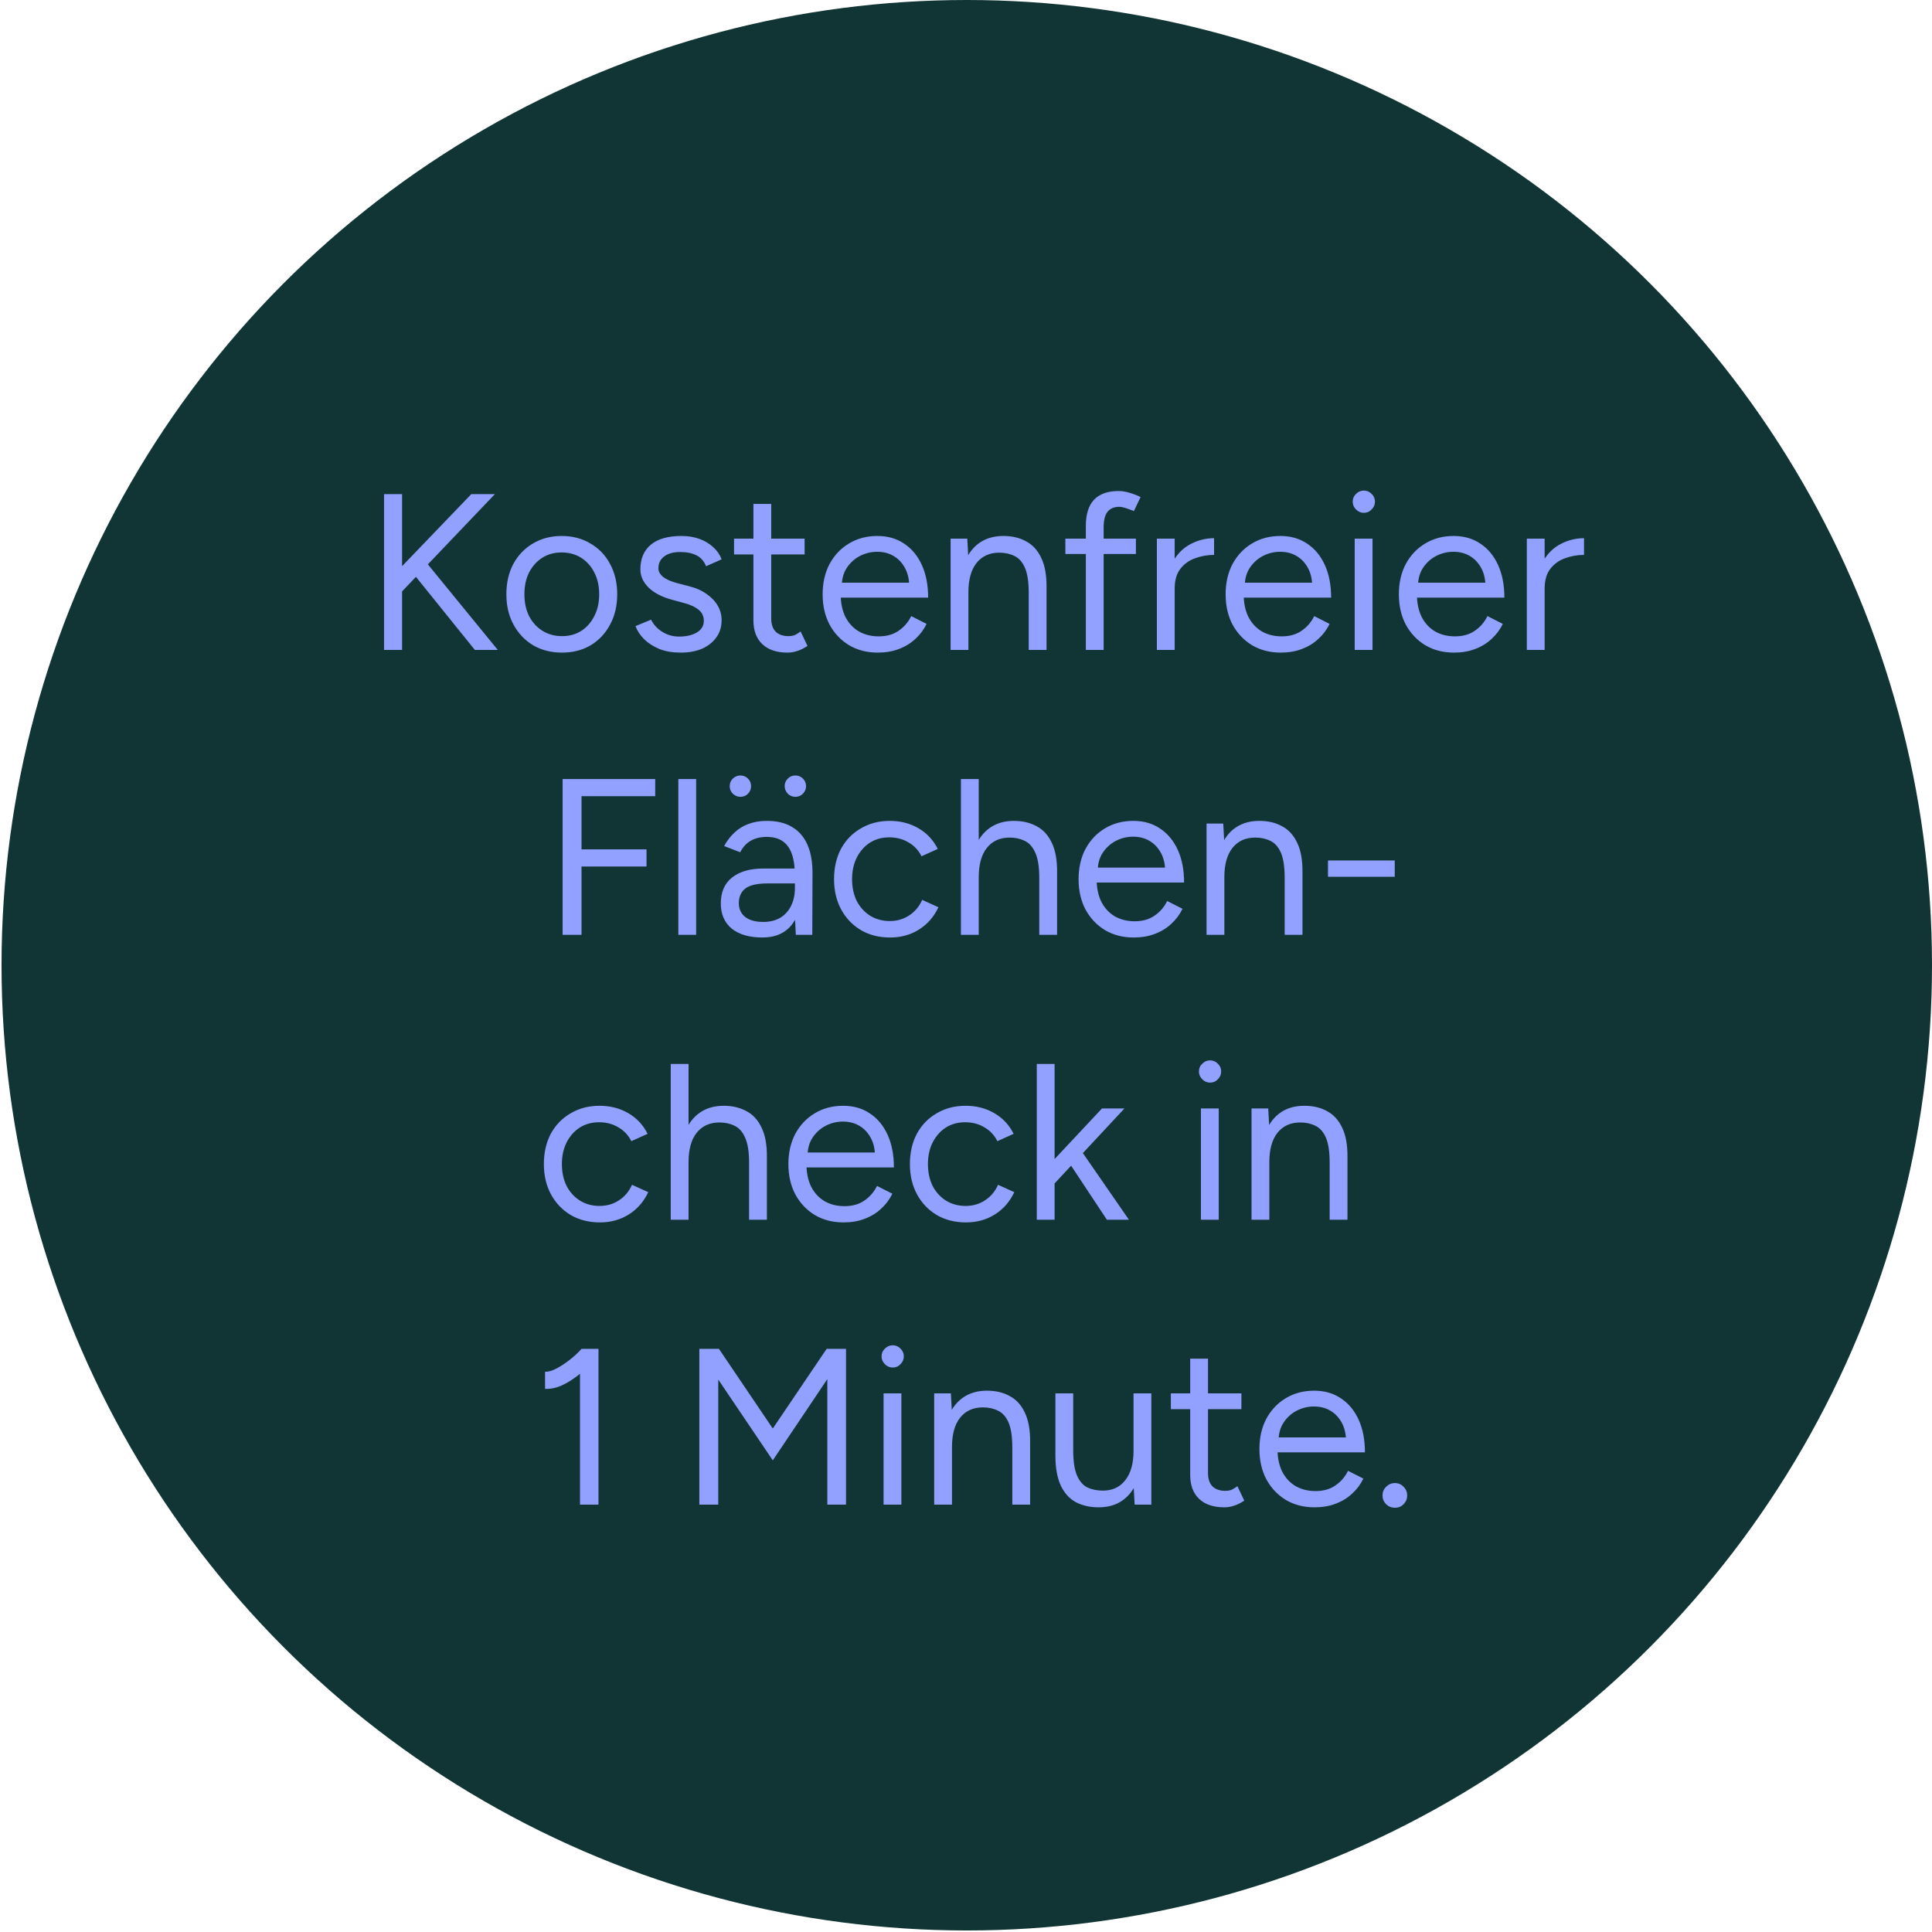 <svg width="217" height="217" viewBox="0 0 217 217" fill="none" xmlns="http://www.w3.org/2000/svg">
<ellipse cx="108.586" cy="108.414" rx="108.414" ry="108.414" fill="#113534"/>
<path d="M44.611 67L43.736 65.075L52.936 55.5H55.586L44.611 67ZM43.136 73V55.5H45.161V73H43.136ZM53.336 73L46.161 64.1L47.536 62.75L55.911 73H53.336ZM63.125 73.3C61.908 73.3 60.825 73.025 59.875 72.475C58.942 71.908 58.208 71.133 57.675 70.15C57.142 69.167 56.875 68.033 56.875 66.75C56.875 65.467 57.133 64.333 57.65 63.35C58.183 62.367 58.917 61.6 59.85 61.05C60.8 60.483 61.875 60.2 63.075 60.2C64.308 60.2 65.392 60.483 66.325 61.05C67.275 61.6 68.008 62.367 68.525 63.35C69.058 64.333 69.325 65.467 69.325 66.75C69.325 68.033 69.058 69.167 68.525 70.15C68.008 71.133 67.283 71.908 66.35 72.475C65.417 73.025 64.342 73.3 63.125 73.3ZM63.125 71.45C63.958 71.45 64.683 71.25 65.3 70.85C65.917 70.45 66.4 69.9 66.75 69.2C67.117 68.5 67.3 67.683 67.3 66.75C67.3 65.817 67.117 65 66.75 64.3C66.4 63.6 65.908 63.05 65.275 62.65C64.642 62.25 63.908 62.05 63.075 62.05C62.258 62.05 61.533 62.25 60.9 62.65C60.283 63.05 59.792 63.6 59.425 64.3C59.075 65 58.9 65.817 58.9 66.75C58.9 67.667 59.075 68.483 59.425 69.2C59.792 69.9 60.292 70.45 60.925 70.85C61.575 71.25 62.308 71.45 63.125 71.45ZM76.477 73.3C75.56 73.3 74.76 73.167 74.077 72.9C73.394 72.617 72.819 72.25 72.352 71.8C71.902 71.35 71.577 70.858 71.377 70.325L73.127 69.6C73.41 70.167 73.835 70.625 74.402 70.975C74.969 71.325 75.594 71.5 76.277 71.5C77.06 71.5 77.719 71.35 78.252 71.05C78.785 70.733 79.052 70.292 79.052 69.725C79.052 69.208 78.852 68.792 78.452 68.475C78.069 68.158 77.494 67.9 76.727 67.7L75.527 67.375C74.394 67.075 73.51 66.625 72.877 66.025C72.244 65.408 71.927 64.717 71.927 63.95C71.927 62.767 72.31 61.85 73.077 61.2C73.86 60.533 75.019 60.2 76.552 60.2C77.285 60.2 77.952 60.308 78.552 60.525C79.152 60.742 79.669 61.05 80.102 61.45C80.535 61.833 80.852 62.292 81.052 62.825L79.302 63.6C79.085 63.033 78.727 62.625 78.227 62.375C77.727 62.125 77.119 62 76.402 62C75.635 62 75.035 62.167 74.602 62.5C74.169 62.817 73.952 63.267 73.952 63.85C73.952 64.183 74.127 64.5 74.477 64.8C74.844 65.083 75.377 65.317 76.077 65.5L77.327 65.825C78.144 66.025 78.827 66.325 79.377 66.725C79.927 67.108 80.344 67.55 80.627 68.05C80.91 68.55 81.052 69.083 81.052 69.65C81.052 70.4 80.852 71.05 80.452 71.6C80.052 72.15 79.51 72.575 78.827 72.875C78.144 73.158 77.36 73.3 76.477 73.3ZM88.448 73.3C87.231 73.3 86.289 72.983 85.623 72.35C84.956 71.717 84.623 70.825 84.623 69.675V56.6H86.623V69.475C86.623 70.108 86.789 70.6 87.123 70.95C87.473 71.283 87.956 71.45 88.573 71.45C88.773 71.45 88.964 71.425 89.148 71.375C89.348 71.308 89.606 71.158 89.923 70.925L90.698 72.55C90.264 72.833 89.873 73.025 89.523 73.125C89.173 73.242 88.814 73.3 88.448 73.3ZM82.448 62.275V60.5H90.373V62.275H82.448ZM98.598 73.3C97.381 73.3 96.306 73.025 95.373 72.475C94.439 71.908 93.706 71.133 93.173 70.15C92.656 69.167 92.398 68.033 92.398 66.75C92.398 65.467 92.656 64.333 93.173 63.35C93.706 62.367 94.431 61.6 95.348 61.05C96.281 60.483 97.348 60.2 98.548 60.2C99.714 60.2 100.723 60.492 101.573 61.075C102.423 61.642 103.081 62.442 103.548 63.475C104.014 64.508 104.248 65.725 104.248 67.125H93.923L94.423 66.7C94.423 67.7 94.598 68.558 94.948 69.275C95.314 69.992 95.823 70.542 96.473 70.925C97.123 71.292 97.864 71.475 98.698 71.475C99.581 71.475 100.323 71.267 100.923 70.85C101.539 70.433 102.014 69.883 102.348 69.2L104.073 70.075C103.756 70.725 103.331 71.292 102.798 71.775C102.281 72.258 101.664 72.633 100.948 72.9C100.248 73.167 99.464 73.3 98.598 73.3ZM94.548 65.85L94.023 65.45H102.648L102.123 65.875C102.123 65.075 101.964 64.383 101.648 63.8C101.331 63.217 100.906 62.767 100.373 62.45C99.839 62.133 99.223 61.975 98.523 61.975C97.839 61.975 97.189 62.133 96.573 62.45C95.973 62.767 95.481 63.217 95.098 63.8C94.731 64.367 94.548 65.05 94.548 65.85ZM106.77 73V60.5H108.645L108.77 62.8V73H106.77ZM115.545 73V66.6H117.545V73H115.545ZM115.545 66.6C115.545 65.367 115.403 64.425 115.12 63.775C114.837 63.125 114.445 62.683 113.945 62.45C113.445 62.2 112.878 62.075 112.245 62.075C111.145 62.075 110.287 62.467 109.67 63.25C109.07 64.017 108.77 65.108 108.77 66.525H107.795C107.795 65.208 107.987 64.075 108.37 63.125C108.753 62.175 109.312 61.45 110.045 60.95C110.778 60.45 111.662 60.2 112.695 60.2C113.678 60.2 114.528 60.4 115.245 60.8C115.978 61.183 116.545 61.8 116.945 62.65C117.362 63.5 117.562 64.617 117.545 66V66.6H115.545ZM121.96 73V59.075C121.96 57.775 122.26 56.8 122.86 56.15C123.477 55.483 124.41 55.15 125.66 55.15C125.994 55.15 126.369 55.208 126.785 55.325C127.202 55.442 127.644 55.608 128.11 55.825L127.36 57.4C126.977 57.25 126.652 57.133 126.385 57.05C126.119 56.967 125.894 56.925 125.71 56.925C125.127 56.925 124.685 57.117 124.385 57.5C124.102 57.867 123.96 58.442 123.96 59.225V73H121.96ZM119.66 62.225V60.5H127.585V62.225H119.66ZM131.039 66.225C131.039 64.875 131.297 63.783 131.814 62.95C132.331 62.1 132.989 61.475 133.789 61.075C134.606 60.658 135.464 60.45 136.364 60.45V62.325C135.631 62.325 134.922 62.45 134.239 62.7C133.572 62.933 133.022 63.325 132.589 63.875C132.156 64.425 131.939 65.175 131.939 66.125L131.039 66.225ZM129.939 73V60.5H131.939V73H129.939ZM143.861 73.3C142.645 73.3 141.57 73.025 140.636 72.475C139.703 71.908 138.97 71.133 138.436 70.15C137.92 69.167 137.661 68.033 137.661 66.75C137.661 65.467 137.92 64.333 138.436 63.35C138.97 62.367 139.695 61.6 140.611 61.05C141.545 60.483 142.611 60.2 143.811 60.2C144.978 60.2 145.986 60.492 146.836 61.075C147.686 61.642 148.345 62.442 148.811 63.475C149.278 64.508 149.511 65.725 149.511 67.125H139.186L139.686 66.7C139.686 67.7 139.861 68.558 140.211 69.275C140.578 69.992 141.086 70.542 141.736 70.925C142.386 71.292 143.128 71.475 143.961 71.475C144.845 71.475 145.586 71.267 146.186 70.85C146.803 70.433 147.278 69.883 147.611 69.2L149.336 70.075C149.02 70.725 148.595 71.292 148.061 71.775C147.545 72.258 146.928 72.633 146.211 72.9C145.511 73.167 144.728 73.3 143.861 73.3ZM139.811 65.85L139.286 65.45H147.911L147.386 65.875C147.386 65.075 147.228 64.383 146.911 63.8C146.595 63.217 146.17 62.767 145.636 62.45C145.103 62.133 144.486 61.975 143.786 61.975C143.103 61.975 142.453 62.133 141.836 62.45C141.236 62.767 140.745 63.217 140.361 63.8C139.995 64.367 139.811 65.05 139.811 65.85ZM152.159 73V60.5H154.159V73H152.159ZM153.184 57.6C152.85 57.6 152.559 57.475 152.309 57.225C152.059 56.975 151.934 56.683 151.934 56.35C151.934 56 152.059 55.708 152.309 55.475C152.559 55.225 152.85 55.1 153.184 55.1C153.534 55.1 153.825 55.225 154.059 55.475C154.309 55.708 154.434 56 154.434 56.35C154.434 56.683 154.309 56.975 154.059 57.225C153.825 57.475 153.534 57.6 153.184 57.6ZM163.319 73.3C162.103 73.3 161.028 73.025 160.094 72.475C159.161 71.908 158.428 71.133 157.894 70.15C157.378 69.167 157.119 68.033 157.119 66.75C157.119 65.467 157.378 64.333 157.894 63.35C158.428 62.367 159.153 61.6 160.069 61.05C161.003 60.483 162.069 60.2 163.269 60.2C164.436 60.2 165.444 60.492 166.294 61.075C167.144 61.642 167.803 62.442 168.269 63.475C168.736 64.508 168.969 65.725 168.969 67.125H158.644L159.144 66.7C159.144 67.7 159.319 68.558 159.669 69.275C160.036 69.992 160.544 70.542 161.194 70.925C161.844 71.292 162.586 71.475 163.419 71.475C164.303 71.475 165.044 71.267 165.644 70.85C166.261 70.433 166.736 69.883 167.069 69.2L168.794 70.075C168.478 70.725 168.053 71.292 167.519 71.775C167.003 72.258 166.386 72.633 165.669 72.9C164.969 73.167 164.186 73.3 163.319 73.3ZM159.269 65.85L158.744 65.45H167.369L166.844 65.875C166.844 65.075 166.686 64.383 166.369 63.8C166.053 63.217 165.628 62.767 165.094 62.45C164.561 62.133 163.944 61.975 163.244 61.975C162.561 61.975 161.911 62.133 161.294 62.45C160.694 62.767 160.203 63.217 159.819 63.8C159.453 64.367 159.269 65.05 159.269 65.85ZM172.592 66.225C172.592 64.875 172.85 63.783 173.367 62.95C173.883 62.1 174.542 61.475 175.342 61.075C176.158 60.658 177.017 60.45 177.917 60.45V62.325C177.183 62.325 176.475 62.45 175.792 62.7C175.125 62.933 174.575 63.325 174.142 63.875C173.708 64.425 173.492 65.175 173.492 66.125L172.592 66.225ZM171.492 73V60.5H173.492V73H171.492ZM63.192 105V87.5H73.592V89.425H65.317V95.4H72.617V97.325H65.317V105H63.192ZM76.191 105V87.5H78.191V105H76.191ZM89.385 105L89.285 102.95V98.4C89.285 97.417 89.176 96.608 88.96 95.975C88.743 95.325 88.401 94.833 87.935 94.5C87.468 94.167 86.86 94 86.11 94C85.426 94 84.835 94.142 84.335 94.425C83.851 94.692 83.451 95.125 83.135 95.725L81.335 95.025C81.651 94.442 82.035 93.942 82.485 93.525C82.935 93.092 83.46 92.767 84.06 92.55C84.66 92.317 85.343 92.2 86.11 92.2C87.276 92.2 88.235 92.433 88.985 92.9C89.751 93.35 90.326 94.025 90.71 94.925C91.093 95.808 91.276 96.908 91.26 98.225L91.235 105H89.385ZM85.635 105.3C84.168 105.3 83.018 104.967 82.185 104.3C81.368 103.617 80.96 102.675 80.96 101.475C80.96 100.208 81.376 99.242 82.21 98.575C83.06 97.892 84.243 97.55 85.76 97.55H89.335V99.225H86.21C85.043 99.225 84.21 99.417 83.71 99.8C83.226 100.183 82.985 100.733 82.985 101.45C82.985 102.1 83.226 102.617 83.71 103C84.193 103.367 84.868 103.55 85.735 103.55C86.451 103.55 87.076 103.4 87.61 103.1C88.143 102.783 88.551 102.342 88.835 101.775C89.135 101.192 89.285 100.508 89.285 99.725H90.135C90.135 101.425 89.751 102.783 88.985 103.8C88.218 104.8 87.101 105.3 85.635 105.3ZM89.335 89.5C89.001 89.5 88.718 89.383 88.485 89.15C88.251 88.9 88.135 88.617 88.135 88.3C88.135 87.967 88.251 87.683 88.485 87.45C88.718 87.217 89.001 87.1 89.335 87.1C89.668 87.1 89.951 87.217 90.185 87.45C90.418 87.683 90.535 87.967 90.535 88.3C90.535 88.617 90.418 88.9 90.185 89.15C89.951 89.383 89.668 89.5 89.335 89.5ZM83.16 89.5C82.843 89.5 82.56 89.383 82.31 89.15C82.076 88.917 81.96 88.633 81.96 88.3C81.96 87.967 82.076 87.683 82.31 87.45C82.56 87.217 82.843 87.1 83.16 87.1C83.493 87.1 83.776 87.217 84.01 87.45C84.243 87.683 84.36 87.967 84.36 88.3C84.36 88.633 84.243 88.917 84.01 89.15C83.776 89.383 83.493 89.5 83.16 89.5ZM99.979 105.3C98.746 105.3 97.654 105.025 96.704 104.475C95.754 103.908 95.013 103.133 94.479 102.15C93.946 101.167 93.679 100.033 93.679 98.75C93.679 97.467 93.938 96.333 94.454 95.35C94.988 94.367 95.729 93.6 96.679 93.05C97.629 92.483 98.713 92.2 99.929 92.2C101.129 92.2 102.204 92.475 103.154 93.025C104.104 93.575 104.829 94.35 105.329 95.35L103.504 96.175C103.171 95.508 102.688 94.992 102.054 94.625C101.421 94.242 100.696 94.05 99.879 94.05C99.063 94.05 98.338 94.25 97.704 94.65C97.088 95.05 96.596 95.608 96.229 96.325C95.879 97.025 95.704 97.833 95.704 98.75C95.704 99.667 95.879 100.483 96.229 101.2C96.596 101.9 97.096 102.45 97.729 102.85C98.379 103.25 99.113 103.45 99.929 103.45C100.746 103.45 101.471 103.242 102.104 102.825C102.754 102.408 103.246 101.825 103.579 101.075L105.404 101.9C104.904 102.967 104.179 103.8 103.229 104.4C102.279 105 101.196 105.3 99.979 105.3ZM107.93 105V87.5H109.93V105H107.93ZM116.73 105V98.6H118.73V105H116.73ZM116.73 98.6C116.73 97.367 116.58 96.425 116.28 95.775C115.996 95.125 115.605 94.683 115.105 94.45C114.605 94.2 114.038 94.075 113.405 94.075C112.305 94.075 111.446 94.467 110.83 95.25C110.23 96.017 109.93 97.108 109.93 98.525H108.955C108.955 97.208 109.146 96.075 109.53 95.125C109.93 94.175 110.496 93.45 111.23 92.95C111.963 92.45 112.846 92.2 113.88 92.2C114.846 92.2 115.696 92.4 116.43 92.8C117.163 93.183 117.73 93.8 118.13 94.65C118.546 95.5 118.746 96.617 118.73 98V98.6H116.73ZM127.345 105.3C126.128 105.3 125.053 105.025 124.12 104.475C123.187 103.908 122.453 103.133 121.92 102.15C121.403 101.167 121.145 100.033 121.145 98.75C121.145 97.467 121.403 96.333 121.92 95.35C122.453 94.367 123.178 93.6 124.095 93.05C125.028 92.483 126.095 92.2 127.295 92.2C128.462 92.2 129.47 92.492 130.32 93.075C131.17 93.642 131.828 94.442 132.295 95.475C132.762 96.508 132.995 97.725 132.995 99.125H122.67L123.17 98.7C123.17 99.7 123.345 100.558 123.695 101.275C124.062 101.992 124.57 102.542 125.22 102.925C125.87 103.292 126.612 103.475 127.445 103.475C128.328 103.475 129.07 103.267 129.67 102.85C130.287 102.433 130.762 101.883 131.095 101.2L132.82 102.075C132.503 102.725 132.078 103.292 131.545 103.775C131.028 104.258 130.412 104.633 129.695 104.9C128.995 105.167 128.212 105.3 127.345 105.3ZM123.295 97.85L122.77 97.45H131.395L130.87 97.875C130.87 97.075 130.712 96.383 130.395 95.8C130.078 95.217 129.653 94.767 129.12 94.45C128.587 94.133 127.97 93.975 127.27 93.975C126.587 93.975 125.937 94.133 125.32 94.45C124.72 94.767 124.228 95.217 123.845 95.8C123.478 96.367 123.295 97.05 123.295 97.85ZM135.518 105V92.5H137.393L137.518 94.8V105H135.518ZM144.293 105V98.6H146.293V105H144.293ZM144.293 98.6C144.293 97.367 144.151 96.425 143.868 95.775C143.584 95.125 143.193 94.683 142.693 94.45C142.193 94.2 141.626 94.075 140.993 94.075C139.893 94.075 139.034 94.467 138.418 95.25C137.818 96.017 137.518 97.108 137.518 98.525H136.543C136.543 97.208 136.734 96.075 137.118 95.125C137.501 94.175 138.059 93.45 138.793 92.95C139.526 92.45 140.409 92.2 141.443 92.2C142.426 92.2 143.276 92.4 143.993 92.8C144.726 93.183 145.293 93.8 145.693 94.65C146.109 95.5 146.309 96.617 146.293 98V98.6H144.293ZM149.158 98.475V96.65H156.658V98.475H149.158ZM67.386 137.3C66.153 137.3 65.061 137.025 64.112 136.475C63.161 135.908 62.42 135.133 61.886 134.15C61.353 133.167 61.087 132.033 61.087 130.75C61.087 129.467 61.345 128.333 61.861 127.35C62.395 126.367 63.136 125.6 64.087 125.05C65.037 124.483 66.12 124.2 67.337 124.2C68.537 124.2 69.612 124.475 70.561 125.025C71.511 125.575 72.237 126.35 72.737 127.35L70.912 128.175C70.578 127.508 70.095 126.992 69.462 126.625C68.828 126.242 68.103 126.05 67.287 126.05C66.47 126.05 65.745 126.25 65.112 126.65C64.495 127.05 64.003 127.608 63.636 128.325C63.286 129.025 63.111 129.833 63.111 130.75C63.111 131.667 63.286 132.483 63.636 133.2C64.003 133.9 64.503 134.45 65.136 134.85C65.787 135.25 66.52 135.45 67.337 135.45C68.153 135.45 68.878 135.242 69.511 134.825C70.162 134.408 70.653 133.825 70.987 133.075L72.811 133.9C72.311 134.967 71.587 135.8 70.636 136.4C69.686 137 68.603 137.3 67.386 137.3ZM75.337 137V119.5H77.337V137H75.337ZM84.137 137V130.6H86.137V137H84.137ZM84.137 130.6C84.137 129.367 83.987 128.425 83.687 127.775C83.404 127.125 83.012 126.683 82.512 126.45C82.012 126.2 81.445 126.075 80.812 126.075C79.712 126.075 78.854 126.467 78.237 127.25C77.637 128.017 77.337 129.108 77.337 130.525H76.362C76.362 129.208 76.554 128.075 76.937 127.125C77.337 126.175 77.904 125.45 78.637 124.95C79.37 124.45 80.254 124.2 81.287 124.2C82.254 124.2 83.104 124.4 83.837 124.8C84.57 125.183 85.137 125.8 85.537 126.65C85.954 127.5 86.154 128.617 86.137 130V130.6H84.137ZM94.752 137.3C93.536 137.3 92.461 137.025 91.527 136.475C90.594 135.908 89.861 135.133 89.327 134.15C88.811 133.167 88.552 132.033 88.552 130.75C88.552 129.467 88.811 128.333 89.327 127.35C89.861 126.367 90.586 125.6 91.502 125.05C92.436 124.483 93.502 124.2 94.702 124.2C95.869 124.2 96.877 124.492 97.727 125.075C98.577 125.642 99.236 126.442 99.702 127.475C100.169 128.508 100.402 129.725 100.402 131.125H90.077L90.577 130.7C90.577 131.7 90.752 132.558 91.102 133.275C91.469 133.992 91.977 134.542 92.627 134.925C93.277 135.292 94.019 135.475 94.852 135.475C95.736 135.475 96.477 135.267 97.077 134.85C97.694 134.433 98.169 133.883 98.502 133.2L100.227 134.075C99.911 134.725 99.486 135.292 98.952 135.775C98.436 136.258 97.819 136.633 97.102 136.9C96.402 137.167 95.619 137.3 94.752 137.3ZM90.702 129.85L90.177 129.45H98.802L98.277 129.875C98.277 129.075 98.119 128.383 97.802 127.8C97.486 127.217 97.061 126.767 96.527 126.45C95.994 126.133 95.377 125.975 94.677 125.975C93.994 125.975 93.344 126.133 92.727 126.45C92.127 126.767 91.636 127.217 91.252 127.8C90.886 128.367 90.702 129.05 90.702 129.85ZM108.5 137.3C107.266 137.3 106.175 137.025 105.225 136.475C104.275 135.908 103.533 135.133 103 134.15C102.466 133.167 102.2 132.033 102.2 130.75C102.2 129.467 102.458 128.333 102.975 127.35C103.508 126.367 104.25 125.6 105.2 125.05C106.15 124.483 107.233 124.2 108.45 124.2C109.65 124.2 110.725 124.475 111.675 125.025C112.625 125.575 113.35 126.35 113.85 127.35L112.025 128.175C111.691 127.508 111.208 126.992 110.575 126.625C109.941 126.242 109.216 126.05 108.4 126.05C107.583 126.05 106.858 126.25 106.225 126.65C105.608 127.05 105.116 127.608 104.75 128.325C104.4 129.025 104.225 129.833 104.225 130.75C104.225 131.667 104.4 132.483 104.75 133.2C105.116 133.9 105.616 134.45 106.25 134.85C106.9 135.25 107.633 135.45 108.45 135.45C109.266 135.45 109.991 135.242 110.625 134.825C111.275 134.408 111.766 133.825 112.1 133.075L113.925 133.9C113.425 134.967 112.7 135.8 111.75 136.4C110.8 137 109.716 137.3 108.5 137.3ZM118.4 132.975L117.125 131.6L123.775 124.5H126.3L118.4 132.975ZM116.45 137V119.5H118.45V137H116.45ZM124.325 137L119.575 129.825L120.875 128.425L126.8 137H124.325ZM134.886 137V124.5H136.886V137H134.886ZM135.911 121.6C135.577 121.6 135.286 121.475 135.036 121.225C134.786 120.975 134.661 120.683 134.661 120.35C134.661 120 134.786 119.708 135.036 119.475C135.286 119.225 135.577 119.1 135.911 119.1C136.261 119.1 136.552 119.225 136.786 119.475C137.036 119.708 137.161 120 137.161 120.35C137.161 120.683 137.036 120.975 136.786 121.225C136.552 121.475 136.261 121.6 135.911 121.6ZM140.571 137V124.5H142.446L142.571 126.8V137H140.571ZM149.346 137V130.6H151.346V137H149.346ZM149.346 130.6C149.346 129.367 149.205 128.425 148.921 127.775C148.638 127.125 148.246 126.683 147.746 126.45C147.246 126.2 146.68 126.075 146.046 126.075C144.946 126.075 144.088 126.467 143.471 127.25C142.871 128.017 142.571 129.108 142.571 130.525H141.596C141.596 129.208 141.788 128.075 142.171 127.125C142.555 126.175 143.113 125.45 143.846 124.95C144.58 124.45 145.463 124.2 146.496 124.2C147.48 124.2 148.33 124.4 149.046 124.8C149.78 125.183 150.346 125.8 150.746 126.65C151.163 127.5 151.363 128.617 151.346 130V130.6H149.346ZM65.145 169V152.625L65.32 151.5H67.22V169H65.145ZM61.22 156V154.075C61.57 154.092 61.986 153.975 62.47 153.725C62.953 153.475 63.453 153.15 63.97 152.75C64.486 152.35 64.936 151.933 65.32 151.5L66.62 152.925C66.07 153.508 65.495 154.033 64.895 154.5C64.295 154.967 63.686 155.342 63.07 155.625C62.453 155.892 61.836 156.017 61.22 156ZM78.549 169V151.5H80.749L86.799 160.45L92.849 151.5H95.024V169H92.924V154.9L86.799 164.025L80.674 154.95V169H78.549ZM99.241 169V156.5H101.241V169H99.241ZM100.266 153.6C99.933 153.6 99.641 153.475 99.391 153.225C99.141 152.975 99.016 152.683 99.016 152.35C99.016 152 99.141 151.708 99.391 151.475C99.641 151.225 99.933 151.1 100.266 151.1C100.616 151.1 100.908 151.225 101.141 151.475C101.391 151.708 101.516 152 101.516 152.35C101.516 152.683 101.391 152.975 101.141 153.225C100.908 153.475 100.616 153.6 100.266 153.6ZM104.927 169V156.5H106.802L106.927 158.8V169H104.927ZM113.702 169V162.6H115.702V169H113.702ZM113.702 162.6C113.702 161.367 113.56 160.425 113.277 159.775C112.993 159.125 112.602 158.683 112.102 158.45C111.602 158.2 111.035 158.075 110.402 158.075C109.302 158.075 108.443 158.467 107.827 159.25C107.227 160.017 106.927 161.108 106.927 162.525H105.952C105.952 161.208 106.143 160.075 106.527 159.125C106.91 158.175 107.468 157.45 108.202 156.95C108.935 156.45 109.818 156.2 110.852 156.2C111.835 156.2 112.685 156.4 113.402 156.8C114.135 157.183 114.702 157.8 115.102 158.65C115.518 159.5 115.718 160.617 115.702 162V162.6H113.702ZM127.442 169L127.317 166.7V156.5H129.317V169H127.442ZM118.542 162.9V156.5H120.542V162.9H118.542ZM120.542 162.9C120.542 164.133 120.684 165.075 120.967 165.725C121.251 166.375 121.642 166.825 122.142 167.075C122.659 167.308 123.234 167.425 123.867 167.425C124.951 167.425 125.792 167.033 126.392 166.25C127.009 165.467 127.317 164.375 127.317 162.975H128.292C128.292 164.292 128.101 165.425 127.717 166.375C127.334 167.325 126.776 168.05 126.042 168.55C125.326 169.05 124.442 169.3 123.392 169.3C122.426 169.3 121.576 169.108 120.842 168.725C120.109 168.325 119.542 167.7 119.142 166.85C118.742 165.983 118.542 164.867 118.542 163.5V162.9H120.542ZM137.508 169.3C136.291 169.3 135.349 168.983 134.683 168.35C134.016 167.717 133.683 166.825 133.683 165.675V152.6H135.683V165.475C135.683 166.108 135.849 166.6 136.183 166.95C136.533 167.283 137.016 167.45 137.633 167.45C137.833 167.45 138.024 167.425 138.208 167.375C138.408 167.308 138.666 167.158 138.983 166.925L139.758 168.55C139.324 168.833 138.933 169.025 138.583 169.125C138.233 169.242 137.874 169.3 137.508 169.3ZM131.508 158.275V156.5H139.433V158.275H131.508ZM147.658 169.3C146.441 169.3 145.366 169.025 144.433 168.475C143.499 167.908 142.766 167.133 142.233 166.15C141.716 165.167 141.458 164.033 141.458 162.75C141.458 161.467 141.716 160.333 142.233 159.35C142.766 158.367 143.491 157.6 144.408 157.05C145.341 156.483 146.408 156.2 147.608 156.2C148.774 156.2 149.783 156.492 150.633 157.075C151.483 157.642 152.141 158.442 152.608 159.475C153.074 160.508 153.308 161.725 153.308 163.125H142.983L143.483 162.7C143.483 163.7 143.658 164.558 144.008 165.275C144.374 165.992 144.883 166.542 145.533 166.925C146.183 167.292 146.924 167.475 147.758 167.475C148.641 167.475 149.383 167.267 149.983 166.85C150.599 166.433 151.074 165.883 151.408 165.2L153.133 166.075C152.816 166.725 152.391 167.292 151.858 167.775C151.341 168.258 150.724 168.633 150.008 168.9C149.308 169.167 148.524 169.3 147.658 169.3ZM143.608 161.85L143.083 161.45H151.708L151.183 161.875C151.183 161.075 151.024 160.383 150.708 159.8C150.391 159.217 149.966 158.767 149.433 158.45C148.899 158.133 148.283 157.975 147.583 157.975C146.899 157.975 146.249 158.133 145.633 158.45C145.033 158.767 144.541 159.217 144.158 159.8C143.791 160.367 143.608 161.05 143.608 161.85ZM156.68 169.35C156.297 169.35 155.963 169.217 155.68 168.95C155.413 168.667 155.28 168.342 155.28 167.975C155.28 167.592 155.413 167.267 155.68 167C155.963 166.717 156.297 166.575 156.68 166.575C157.063 166.575 157.388 166.717 157.655 167C157.922 167.267 158.055 167.592 158.055 167.975C158.055 168.342 157.922 168.667 157.655 168.95C157.388 169.217 157.063 169.35 156.68 169.35Z" fill="#92A0FF"/>
</svg>
